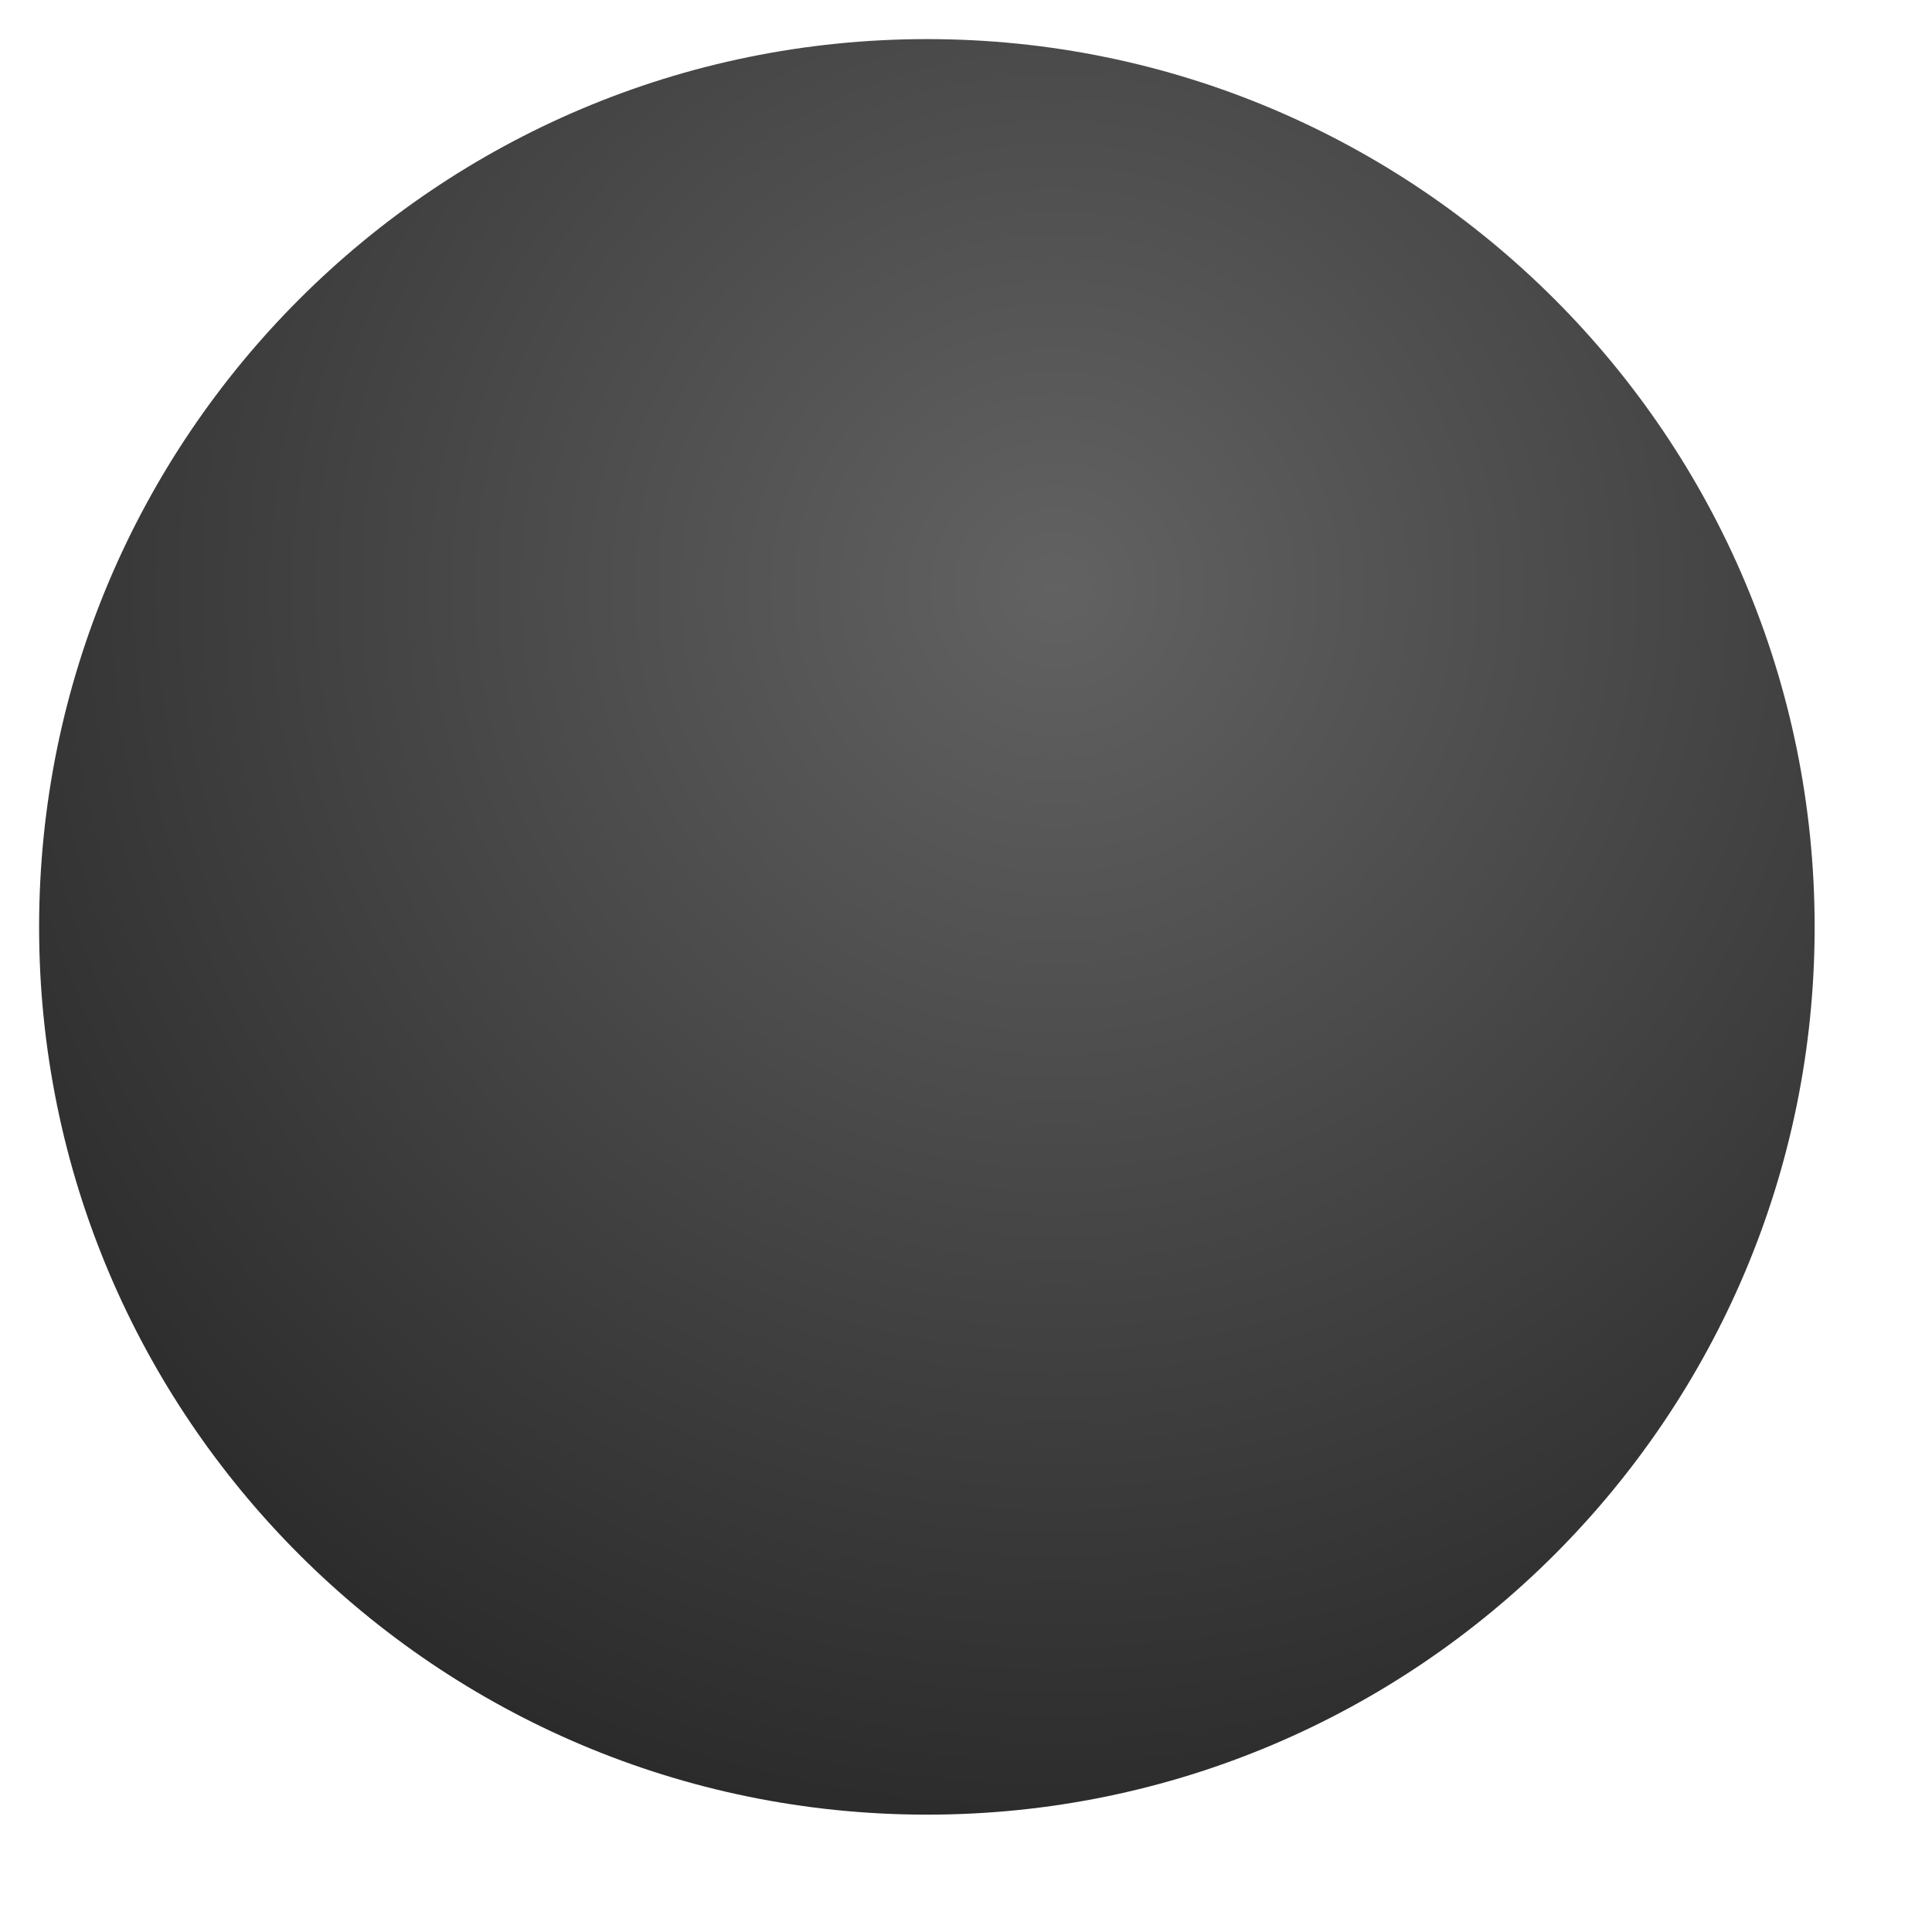 <?xml version="1.0" encoding="UTF-8" standalone="no"?>
<!DOCTYPE svg PUBLIC "-//W3C//DTD SVG 1.1//EN" "http://www.w3.org/Graphics/SVG/1.1/DTD/svg11.dtd">
<svg version="1.1" xmlns="http://www.w3.org/2000/svg" xmlns:xlink="http://www.w3.org/1999/xlink" preserveAspectRatio="xMidYMid meet" viewBox="147.099 59.909 49.455 49.455" width="45.45" height="45.45"><defs><path d="M193.55 83.64C193.55 96.18 183.37 106.36 170.83 106.36C158.28 106.36 148.1 96.18 148.1 83.64C148.1 71.09 158.28 60.91 170.83 60.91C183.37 60.91 193.55 71.09 193.55 83.64Z" id="gaMgmXo2"></path><radialGradient id="gradientaPkXyKxxS" gradientUnits="userSpaceOnUse" cx="174.13" cy="74.96" r="57.12"><stop style="stop-color: #626262;stop-opacity: 1" offset="0%"></stop><stop style="stop-color: #010000;stop-opacity: 1" offset="100%"></stop></radialGradient></defs><g><g><use xlink:href="#gaMgmXo2" opacity="1" fill="url(#gradientaPkXyKxxS)"></use></g></g></svg>